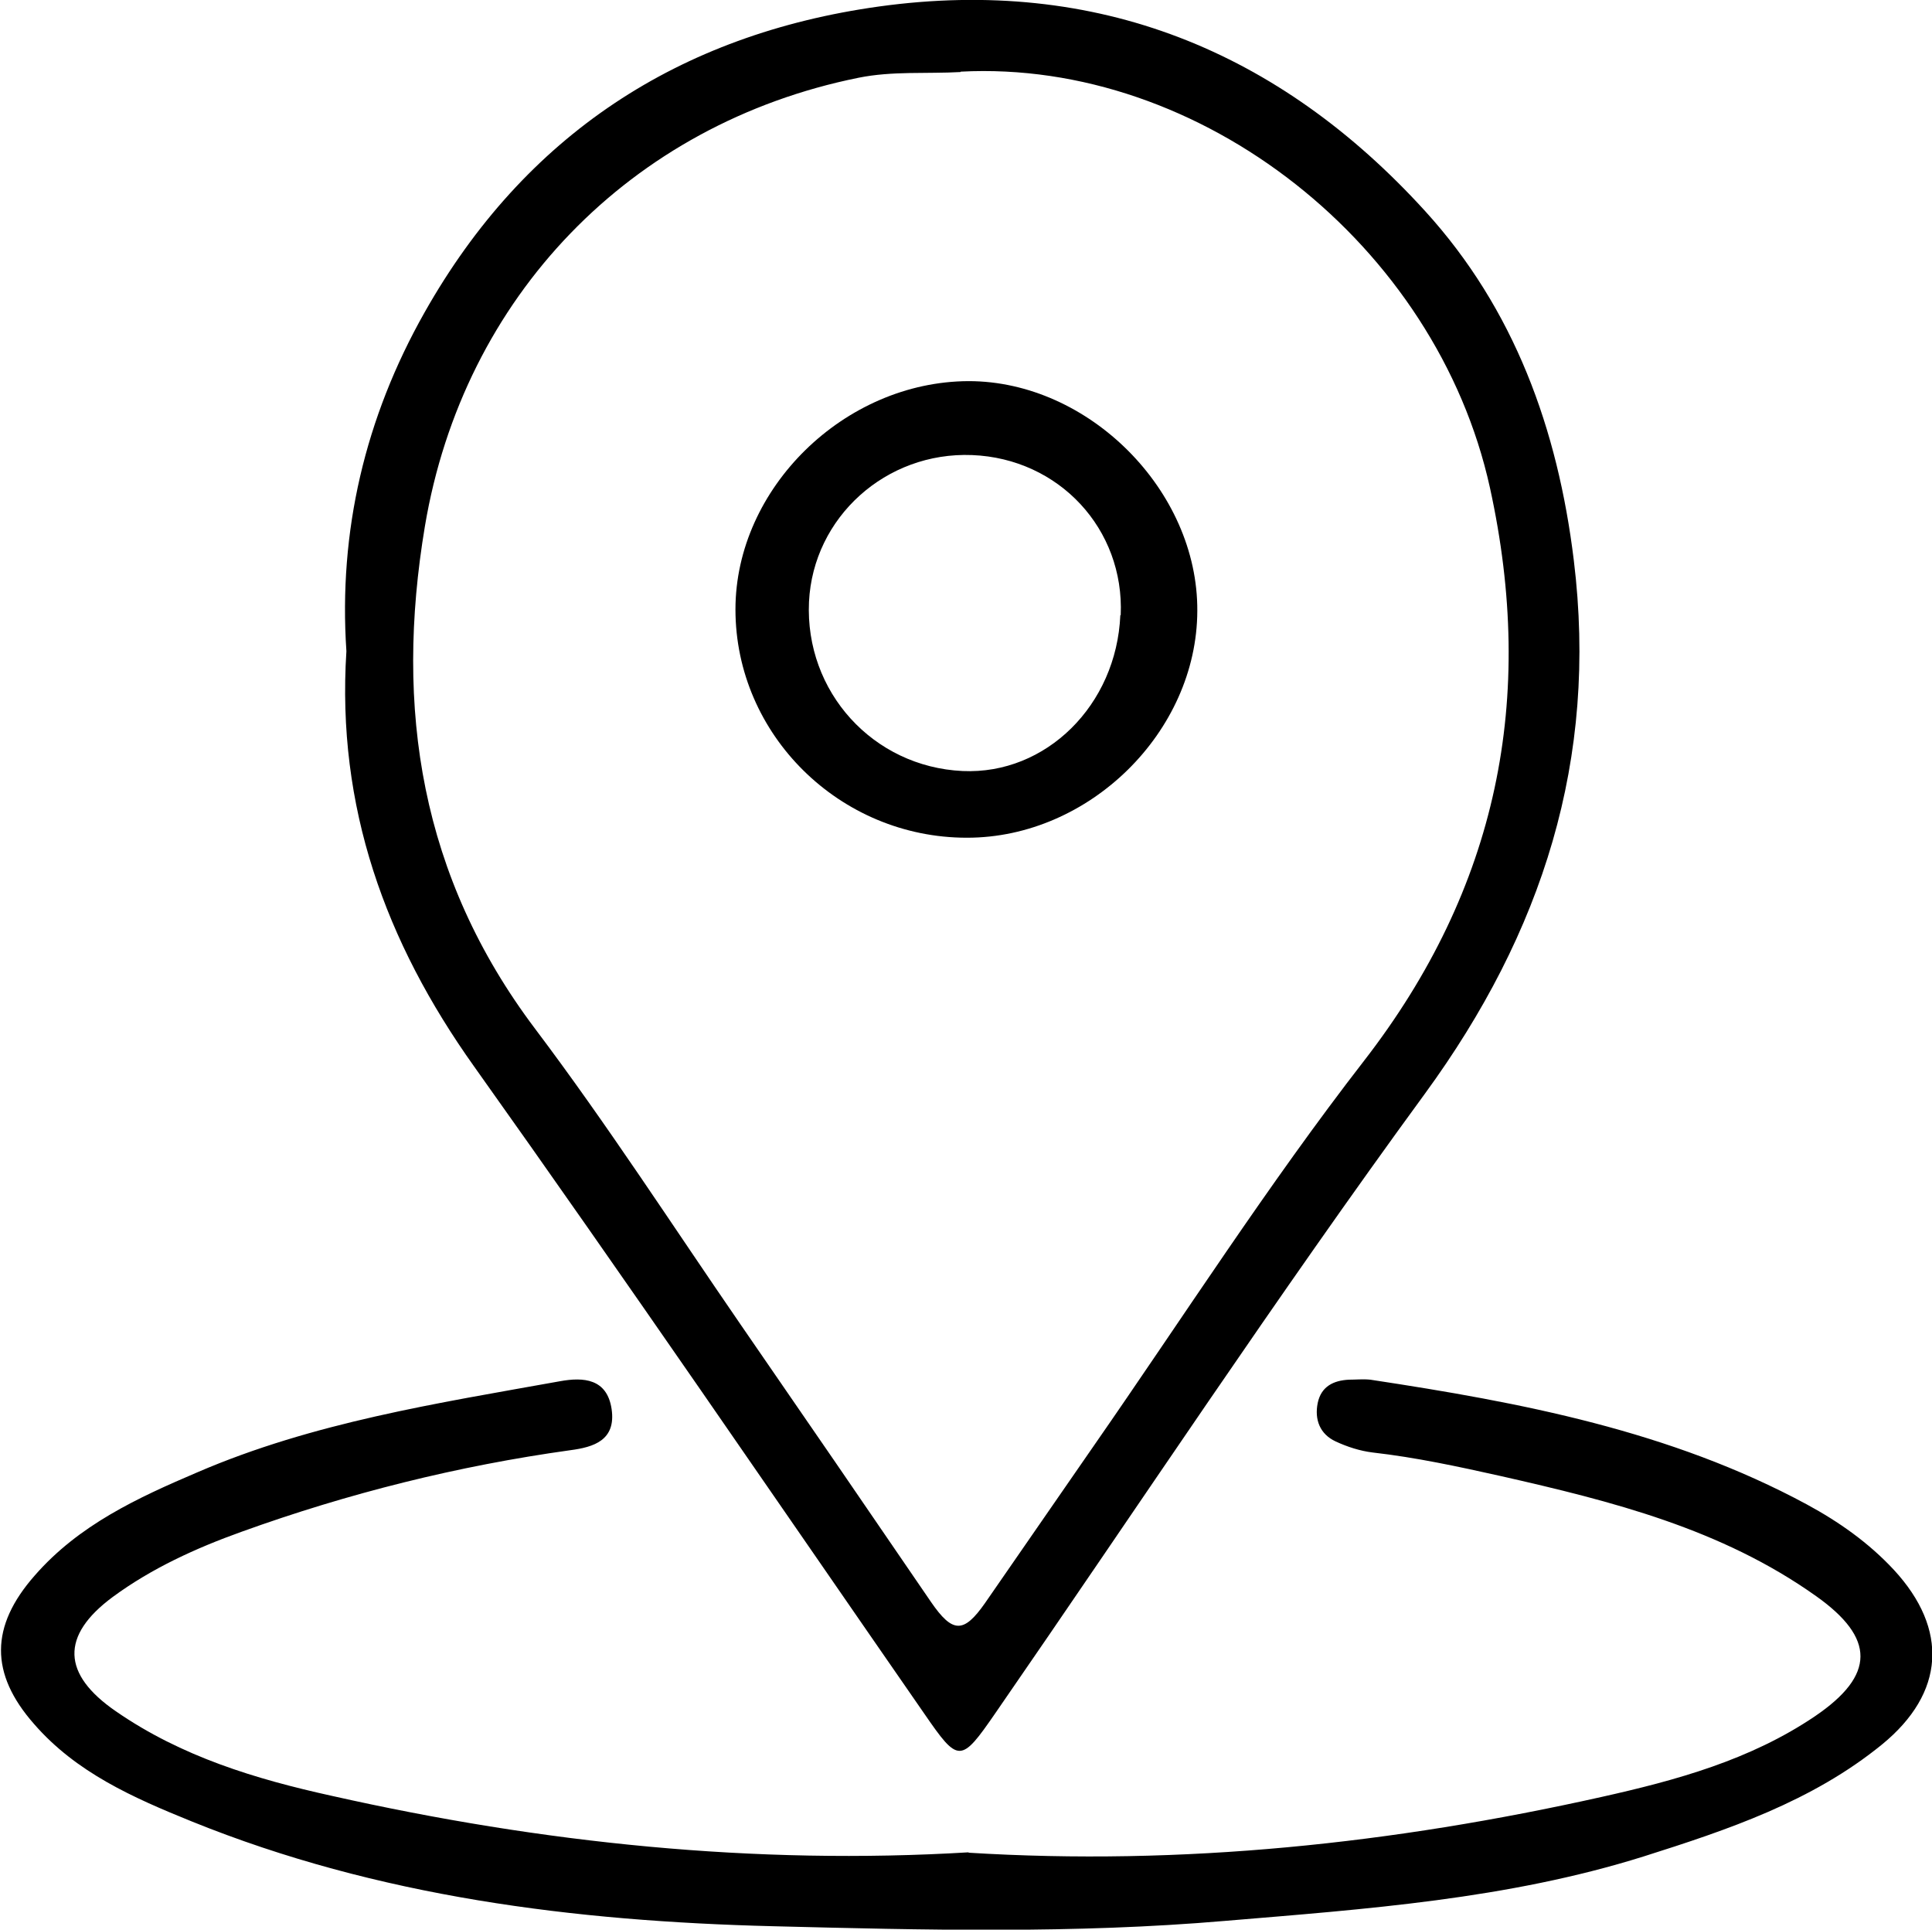 <?xml version="1.0" encoding="UTF-8"?>
<svg id="Capa_2" data-name="Capa 2" xmlns="http://www.w3.org/2000/svg" viewBox="0 0 50.7 50.63">
  <g id="Capa_1-2" data-name="Capa 1">
    <g>
      <path d="m9.09,17.08c-.21-3.14.49-6.12,2.05-8.88C13.77,3.54,17.82.9,23.07.17c5.71-.79,10.5,1.16,14.33,5.37,2.34,2.57,3.48,5.72,3.9,9.16.64,5.22-.82,9.77-3.91,14-3.89,5.32-7.52,10.82-11.27,16.25-.91,1.32-.97,1.31-1.86.02-3.93-5.67-7.82-11.37-11.82-16.99-2.33-3.27-3.61-6.81-3.35-10.89ZM25.21,1.89c-.89.05-1.79-.03-2.68.15-5.99,1.21-10.37,5.75-11.38,11.77-.8,4.79-.11,9.2,2.89,13.18,1.9,2.52,3.61,5.17,5.4,7.77,1.67,2.42,3.33,4.84,4.99,7.27.57.83.86.83,1.42.03.95-1.37,1.9-2.75,2.85-4.12,2.35-3.38,4.57-6.85,7.09-10.1,3.52-4.54,4.52-9.52,3.31-15.04-1.4-6.37-7.59-11.25-13.89-10.92Z"/>
      <path d="m25.4,48.61c5.64.35,11.16-.24,16.62-1.46,1.97-.44,3.91-.97,5.61-2.12,1.59-1.08,1.58-2.05.03-3.15-2.49-1.77-5.36-2.49-8.27-3.15-1.12-.25-2.23-.49-3.37-.62-.33-.04-.67-.15-.97-.29-.41-.19-.56-.57-.47-1.01.09-.43.41-.59.82-.61.18,0,.37-.02.56,0,3.96.6,7.87,1.34,11.45,3.27.85.46,1.63,1.01,2.29,1.72,1.44,1.56,1.34,3.23-.31,4.58-1.84,1.5-4.05,2.24-6.26,2.94-3.57,1.12-7.28,1.38-10.98,1.69-3.96.34-7.92.24-11.87.14-5.2-.13-10.36-.77-15.25-2.75-1.53-.62-3.03-1.28-4.14-2.56-1.16-1.32-1.15-2.56.02-3.89,1.16-1.33,2.7-2.04,4.27-2.71,3.04-1.31,6.29-1.81,9.52-2.39.61-.11,1.23-.07,1.35.73.12.82-.47,1-1.08,1.08-2.95.41-5.83,1.13-8.63,2.14-1.2.43-2.36.96-3.38,1.71-1.38,1.02-1.33,2.03.08,3,1.72,1.19,3.67,1.78,5.67,2.22,5.52,1.24,11.1,1.82,16.73,1.48Z"/>
      <path d="m25.37,21.98c-3.33,0-6.07-2.7-6.07-5.99,0-3.18,2.86-5.98,6.12-5.99,3.15,0,6.02,2.87,6,6.03-.01,3.17-2.83,5.95-6.04,5.95Zm4.04-5.84c.1-2.26-1.62-4.11-3.9-4.2-2.26-.09-4.17,1.63-4.28,3.85-.11,2.36,1.68,4.33,4.03,4.44,2.19.1,4.04-1.73,4.14-4.09Z"/>
    </g>
  </g>
</svg>